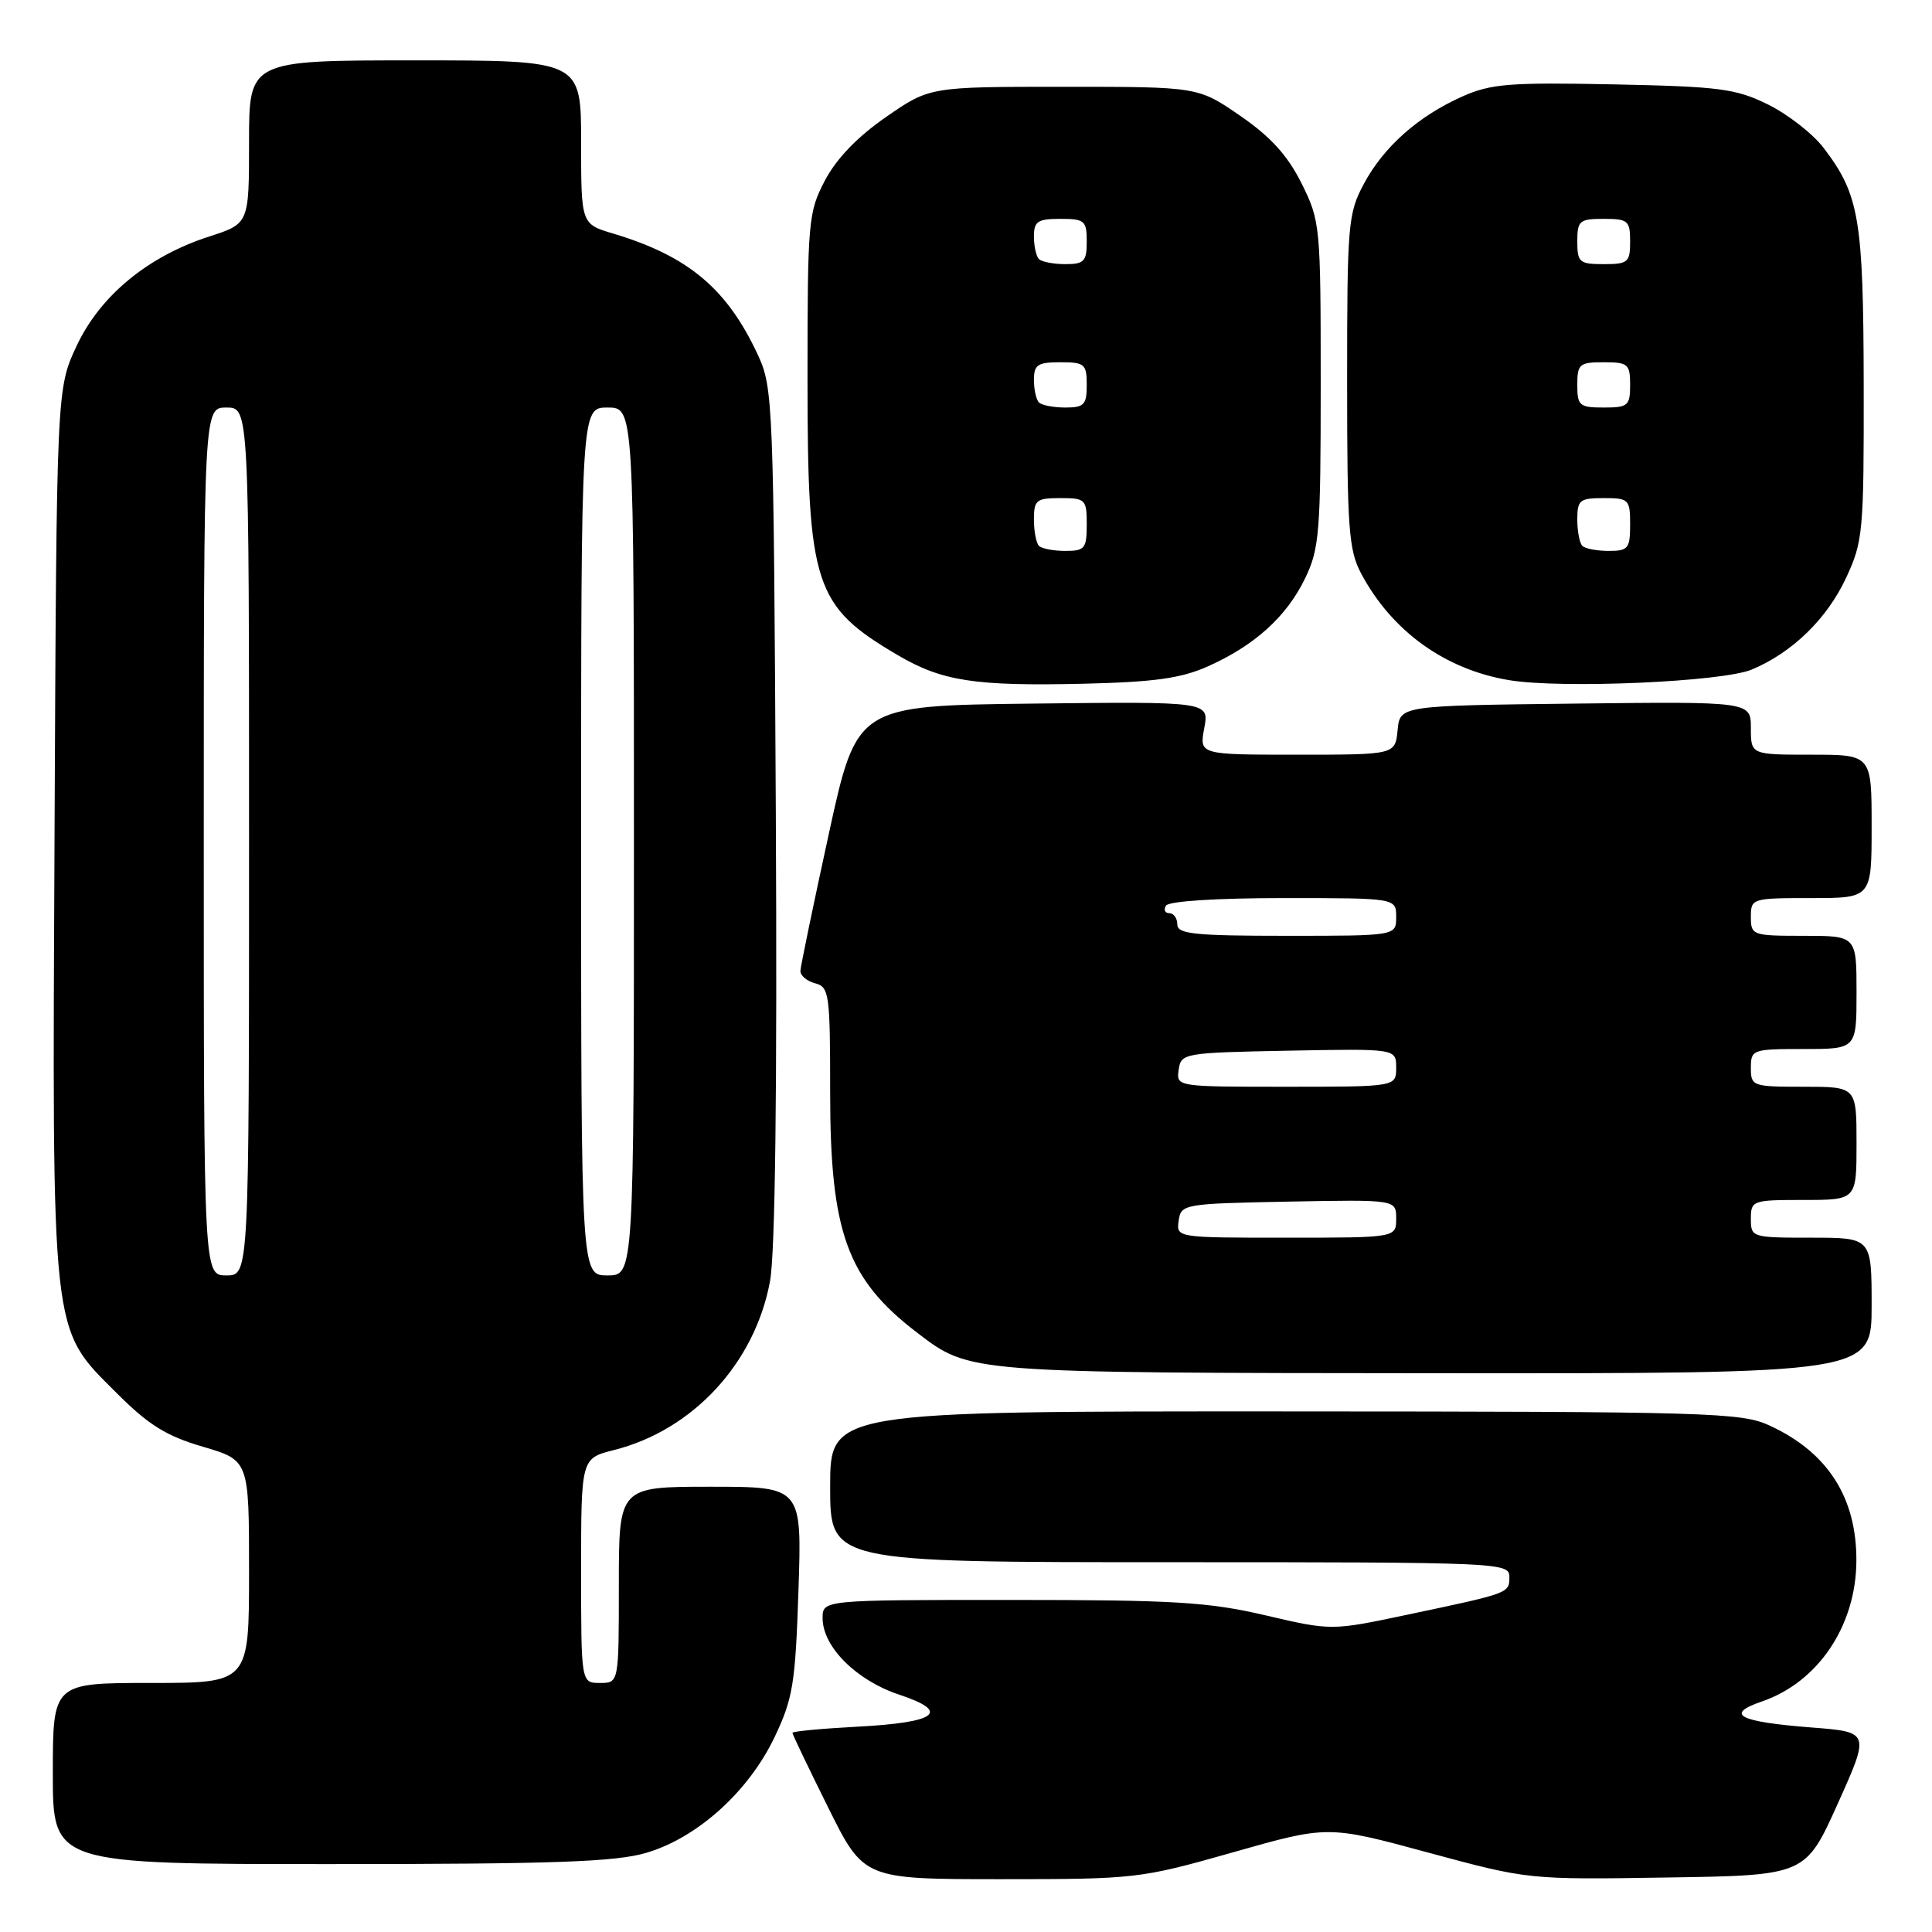 <?xml version="1.0" encoding="UTF-8" standalone="no"?>
<!DOCTYPE svg PUBLIC "-//W3C//DTD SVG 1.1//EN" "http://www.w3.org/Graphics/SVG/1.1/DTD/svg11.dtd" >
<svg xmlns="http://www.w3.org/2000/svg" xmlns:xlink="http://www.w3.org/1999/xlink" version="1.1" viewBox="0 0 256 256">
 <g >
 <path fill="currentColor"
d=" M 163.39 245.44 C 175.94 241.87 175.94 241.87 189.22 245.47 C 202.49 249.06 202.51 249.07 220.87 248.78 C 239.23 248.50 239.23 248.50 243.51 239.00 C 247.78 229.50 247.78 229.50 240.03 228.90 C 230.34 228.14 228.48 227.16 233.47 225.45 C 240.92 222.89 245.94 215.41 245.98 206.82 C 246.02 198.44 242.19 192.45 234.50 188.90 C 230.75 187.16 226.76 187.04 170.25 187.02 C 110.00 187.00 110.00 187.00 110.00 197.00 C 110.00 207.00 110.00 207.00 155.00 207.00 C 198.81 207.00 200.00 207.05 200.00 208.93 C 200.00 211.12 200.10 211.08 186.46 213.96 C 176.43 216.08 176.43 216.08 167.68 214.04 C 160.10 212.27 155.56 212.00 133.96 212.00 C 109.00 212.00 109.00 212.00 109.00 214.42 C 109.00 218.20 113.47 222.66 119.12 224.54 C 126.05 226.84 124.21 228.24 113.52 228.80 C 108.83 229.05 105.00 229.41 105.00 229.61 C 105.00 229.81 107.13 234.25 109.73 239.49 C 114.45 249.00 114.45 249.00 132.64 249.00 C 150.48 249.00 151.08 248.93 163.39 245.44 Z  M 85.67 245.50 C 92.42 243.50 99.19 237.39 102.62 230.21 C 105.07 225.07 105.39 223.13 105.80 210.75 C 106.26 197.00 106.26 197.00 94.13 197.00 C 82.00 197.00 82.00 197.00 82.00 210.00 C 82.00 223.00 82.00 223.00 79.50 223.00 C 77.00 223.00 77.00 223.00 77.00 208.12 C 77.00 193.24 77.00 193.24 81.35 192.14 C 91.81 189.51 100.03 180.62 102.03 169.77 C 102.72 166.05 102.99 144.36 102.80 107.77 C 102.51 53.10 102.44 51.37 100.41 47.00 C 96.34 38.24 91.18 33.92 81.25 30.95 C 77.00 29.68 77.00 29.68 77.00 18.84 C 77.00 8.00 77.00 8.00 55.00 8.00 C 33.00 8.00 33.00 8.00 33.00 18.82 C 33.00 29.63 33.00 29.63 27.75 31.33 C 19.61 33.95 13.28 39.17 10.16 45.82 C 7.50 51.50 7.50 51.50 7.23 109.91 C 6.91 177.88 6.68 175.81 15.46 184.59 C 19.69 188.82 22.03 190.28 26.89 191.70 C 33.00 193.50 33.00 193.50 33.00 208.25 C 33.00 223.00 33.00 223.00 20.00 223.00 C 7.00 223.00 7.00 223.00 7.00 235.00 C 7.00 247.00 7.00 247.00 43.82 247.00 C 73.58 247.00 81.60 246.71 85.67 245.50 Z  M 248.00 173.00 C 248.00 164.00 248.00 164.00 240.00 164.00 C 232.13 164.00 232.00 163.96 232.00 161.50 C 232.00 159.07 232.20 159.00 239.00 159.00 C 246.00 159.00 246.00 159.00 246.00 151.50 C 246.00 144.00 246.00 144.00 239.00 144.00 C 232.20 144.00 232.00 143.93 232.00 141.50 C 232.00 139.07 232.20 139.00 239.00 139.00 C 246.00 139.00 246.00 139.00 246.00 131.50 C 246.00 124.00 246.00 124.00 239.00 124.00 C 232.20 124.00 232.00 123.93 232.00 121.50 C 232.00 119.04 232.13 119.00 240.00 119.00 C 248.00 119.00 248.00 119.00 248.00 109.50 C 248.00 100.00 248.00 100.00 240.00 100.00 C 232.00 100.00 232.00 100.00 232.00 96.48 C 232.00 92.96 232.00 92.96 208.75 93.23 C 185.50 93.50 185.50 93.50 185.19 96.75 C 184.87 100.00 184.87 100.00 171.89 100.00 C 158.91 100.00 158.91 100.00 159.57 96.48 C 160.23 92.96 160.23 92.96 136.88 93.23 C 113.53 93.50 113.53 93.50 109.82 110.50 C 107.78 119.85 106.09 128.01 106.06 128.63 C 106.03 129.26 106.90 130.00 108.00 130.29 C 109.88 130.78 110.00 131.65 110.00 144.78 C 110.00 163.31 112.25 169.51 121.53 176.59 C 128.55 181.95 128.06 181.91 190.25 181.96 C 248.00 182.00 248.00 182.00 248.00 173.00 Z  M 160.00 88.32 C 166.23 85.55 170.47 81.72 172.92 76.66 C 174.83 72.72 175.00 70.59 175.00 50.88 C 175.00 29.87 174.94 29.28 172.46 24.29 C 170.61 20.59 168.38 18.13 164.33 15.34 C 158.76 11.50 158.76 11.50 140.97 11.50 C 123.19 11.50 123.19 11.50 117.41 15.50 C 113.62 18.12 110.83 21.02 109.31 23.91 C 107.10 28.12 107.00 29.26 107.00 50.19 C 107.00 77.58 107.89 80.30 118.94 86.80 C 124.82 90.26 129.15 90.93 143.50 90.60 C 152.90 90.38 156.47 89.89 160.00 88.32 Z  M 232.12 88.72 C 237.49 86.47 242.10 81.99 244.63 76.54 C 246.86 71.76 246.98 70.45 246.95 51.00 C 246.91 28.99 246.37 25.80 241.64 19.60 C 240.22 17.73 236.90 15.15 234.28 13.85 C 229.99 11.74 227.89 11.47 213.80 11.18 C 200.07 10.90 197.56 11.10 193.80 12.77 C 187.93 15.38 183.34 19.45 180.71 24.38 C 178.62 28.27 178.50 29.73 178.50 50.50 C 178.50 70.05 178.71 72.89 180.36 76.00 C 184.44 83.65 191.50 88.73 200.00 90.13 C 206.97 91.28 228.24 90.35 232.12 88.72 Z  M 27.00 111.50 C 27.00 54.00 27.00 54.00 30.00 54.00 C 33.00 54.00 33.00 54.00 33.00 111.50 C 33.00 169.00 33.00 169.00 30.00 169.00 C 27.00 169.00 27.00 169.00 27.00 111.50 Z  M 77.00 111.50 C 77.00 54.00 77.00 54.00 80.50 54.00 C 84.00 54.00 84.00 54.00 84.00 111.50 C 84.00 169.00 84.00 169.00 80.50 169.00 C 77.00 169.00 77.00 169.00 77.00 111.50 Z  M 156.18 161.75 C 156.49 159.55 156.83 159.49 170.75 159.22 C 185.00 158.95 185.00 158.95 185.00 161.47 C 185.00 164.00 185.00 164.00 170.43 164.00 C 155.89 164.00 155.86 164.00 156.18 161.75 Z  M 156.18 141.75 C 156.49 139.55 156.83 139.49 170.75 139.22 C 185.00 138.95 185.00 138.95 185.00 141.47 C 185.00 144.00 185.00 144.00 170.43 144.00 C 155.89 144.00 155.86 144.00 156.18 141.75 Z  M 156.00 122.50 C 156.00 121.67 155.52 121.00 154.94 121.00 C 154.36 121.00 154.16 120.55 154.50 120.00 C 154.87 119.41 161.18 119.00 170.06 119.00 C 185.00 119.00 185.00 119.00 185.00 121.50 C 185.00 124.00 185.00 124.00 170.50 124.00 C 158.28 124.00 156.00 123.76 156.00 122.50 Z  M 137.67 72.33 C 137.30 71.97 137.00 70.39 137.00 68.83 C 137.00 66.26 137.32 66.00 140.50 66.00 C 143.83 66.00 144.00 66.17 144.00 69.50 C 144.00 72.68 143.74 73.00 141.17 73.00 C 139.61 73.00 138.03 72.70 137.67 72.33 Z  M 137.67 53.33 C 137.30 52.97 137.00 51.62 137.00 50.33 C 137.00 48.33 137.50 48.00 140.50 48.00 C 143.72 48.00 144.00 48.24 144.00 51.00 C 144.00 53.63 143.65 54.00 141.17 54.00 C 139.61 54.00 138.03 53.70 137.67 53.33 Z  M 137.67 34.33 C 137.30 33.97 137.00 32.62 137.00 31.33 C 137.00 29.33 137.50 29.00 140.50 29.00 C 143.72 29.00 144.00 29.24 144.00 32.00 C 144.00 34.63 143.65 35.00 141.17 35.00 C 139.61 35.00 138.03 34.70 137.67 34.33 Z  M 209.67 72.33 C 209.30 71.97 209.00 70.39 209.00 68.83 C 209.00 66.26 209.32 66.00 212.50 66.00 C 215.83 66.00 216.00 66.17 216.00 69.50 C 216.00 72.68 215.74 73.00 213.17 73.00 C 211.61 73.00 210.03 72.70 209.67 72.33 Z  M 209.00 51.00 C 209.00 48.24 209.28 48.00 212.50 48.00 C 215.72 48.00 216.00 48.24 216.00 51.00 C 216.00 53.76 215.72 54.00 212.50 54.00 C 209.28 54.00 209.00 53.76 209.00 51.00 Z  M 209.00 32.00 C 209.00 29.24 209.28 29.00 212.50 29.00 C 215.72 29.00 216.00 29.24 216.00 32.00 C 216.00 34.76 215.72 35.00 212.50 35.00 C 209.28 35.00 209.00 34.76 209.00 32.00 Z "/>
</g>
</svg>